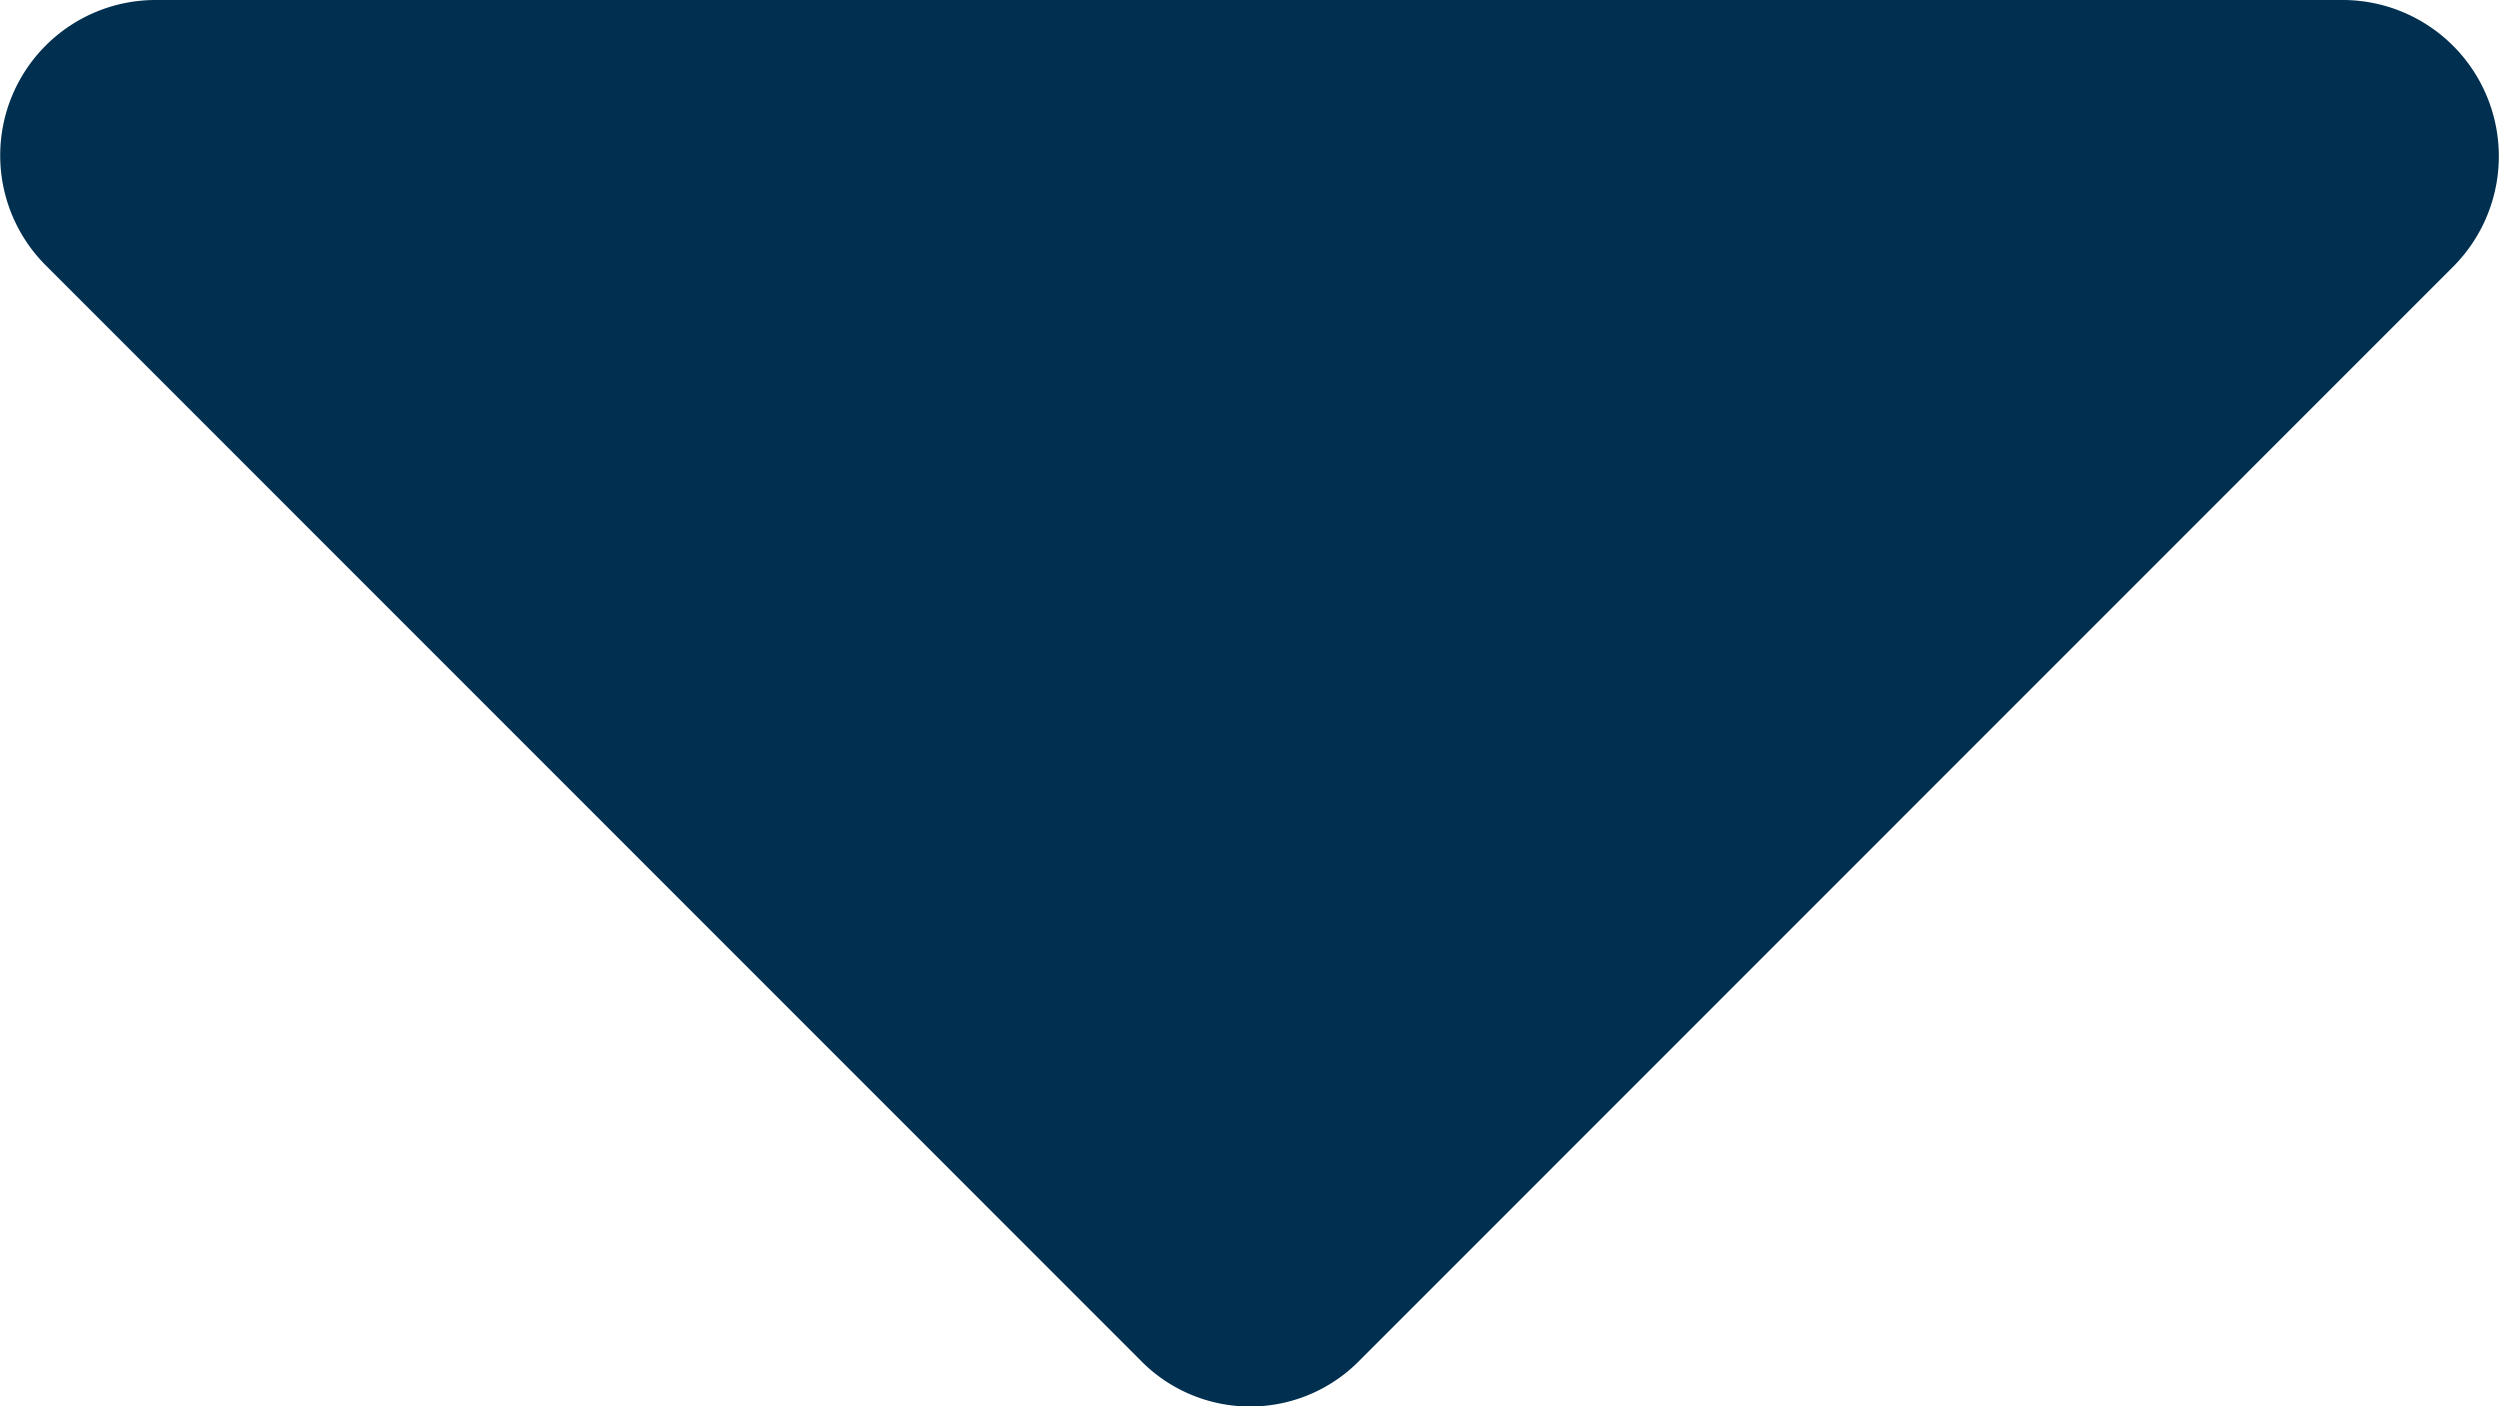 <svg xmlns="http://www.w3.org/2000/svg" width="11.998" height="6.749" viewBox="0 0 11.998 6.749">
    <path id="down_arrow" fill="#002f4f" d="M13.157 8.273H2.659a.746.746 0 0 0-.527 1.277l5.249 5.25a.735.735 0 0 0 1.055 0l5.249-5.25a.75.75 0 0 0-.527-1.277z" data-name="down arrow" transform="translate(-1.909 -8.273)"/>
</svg>
